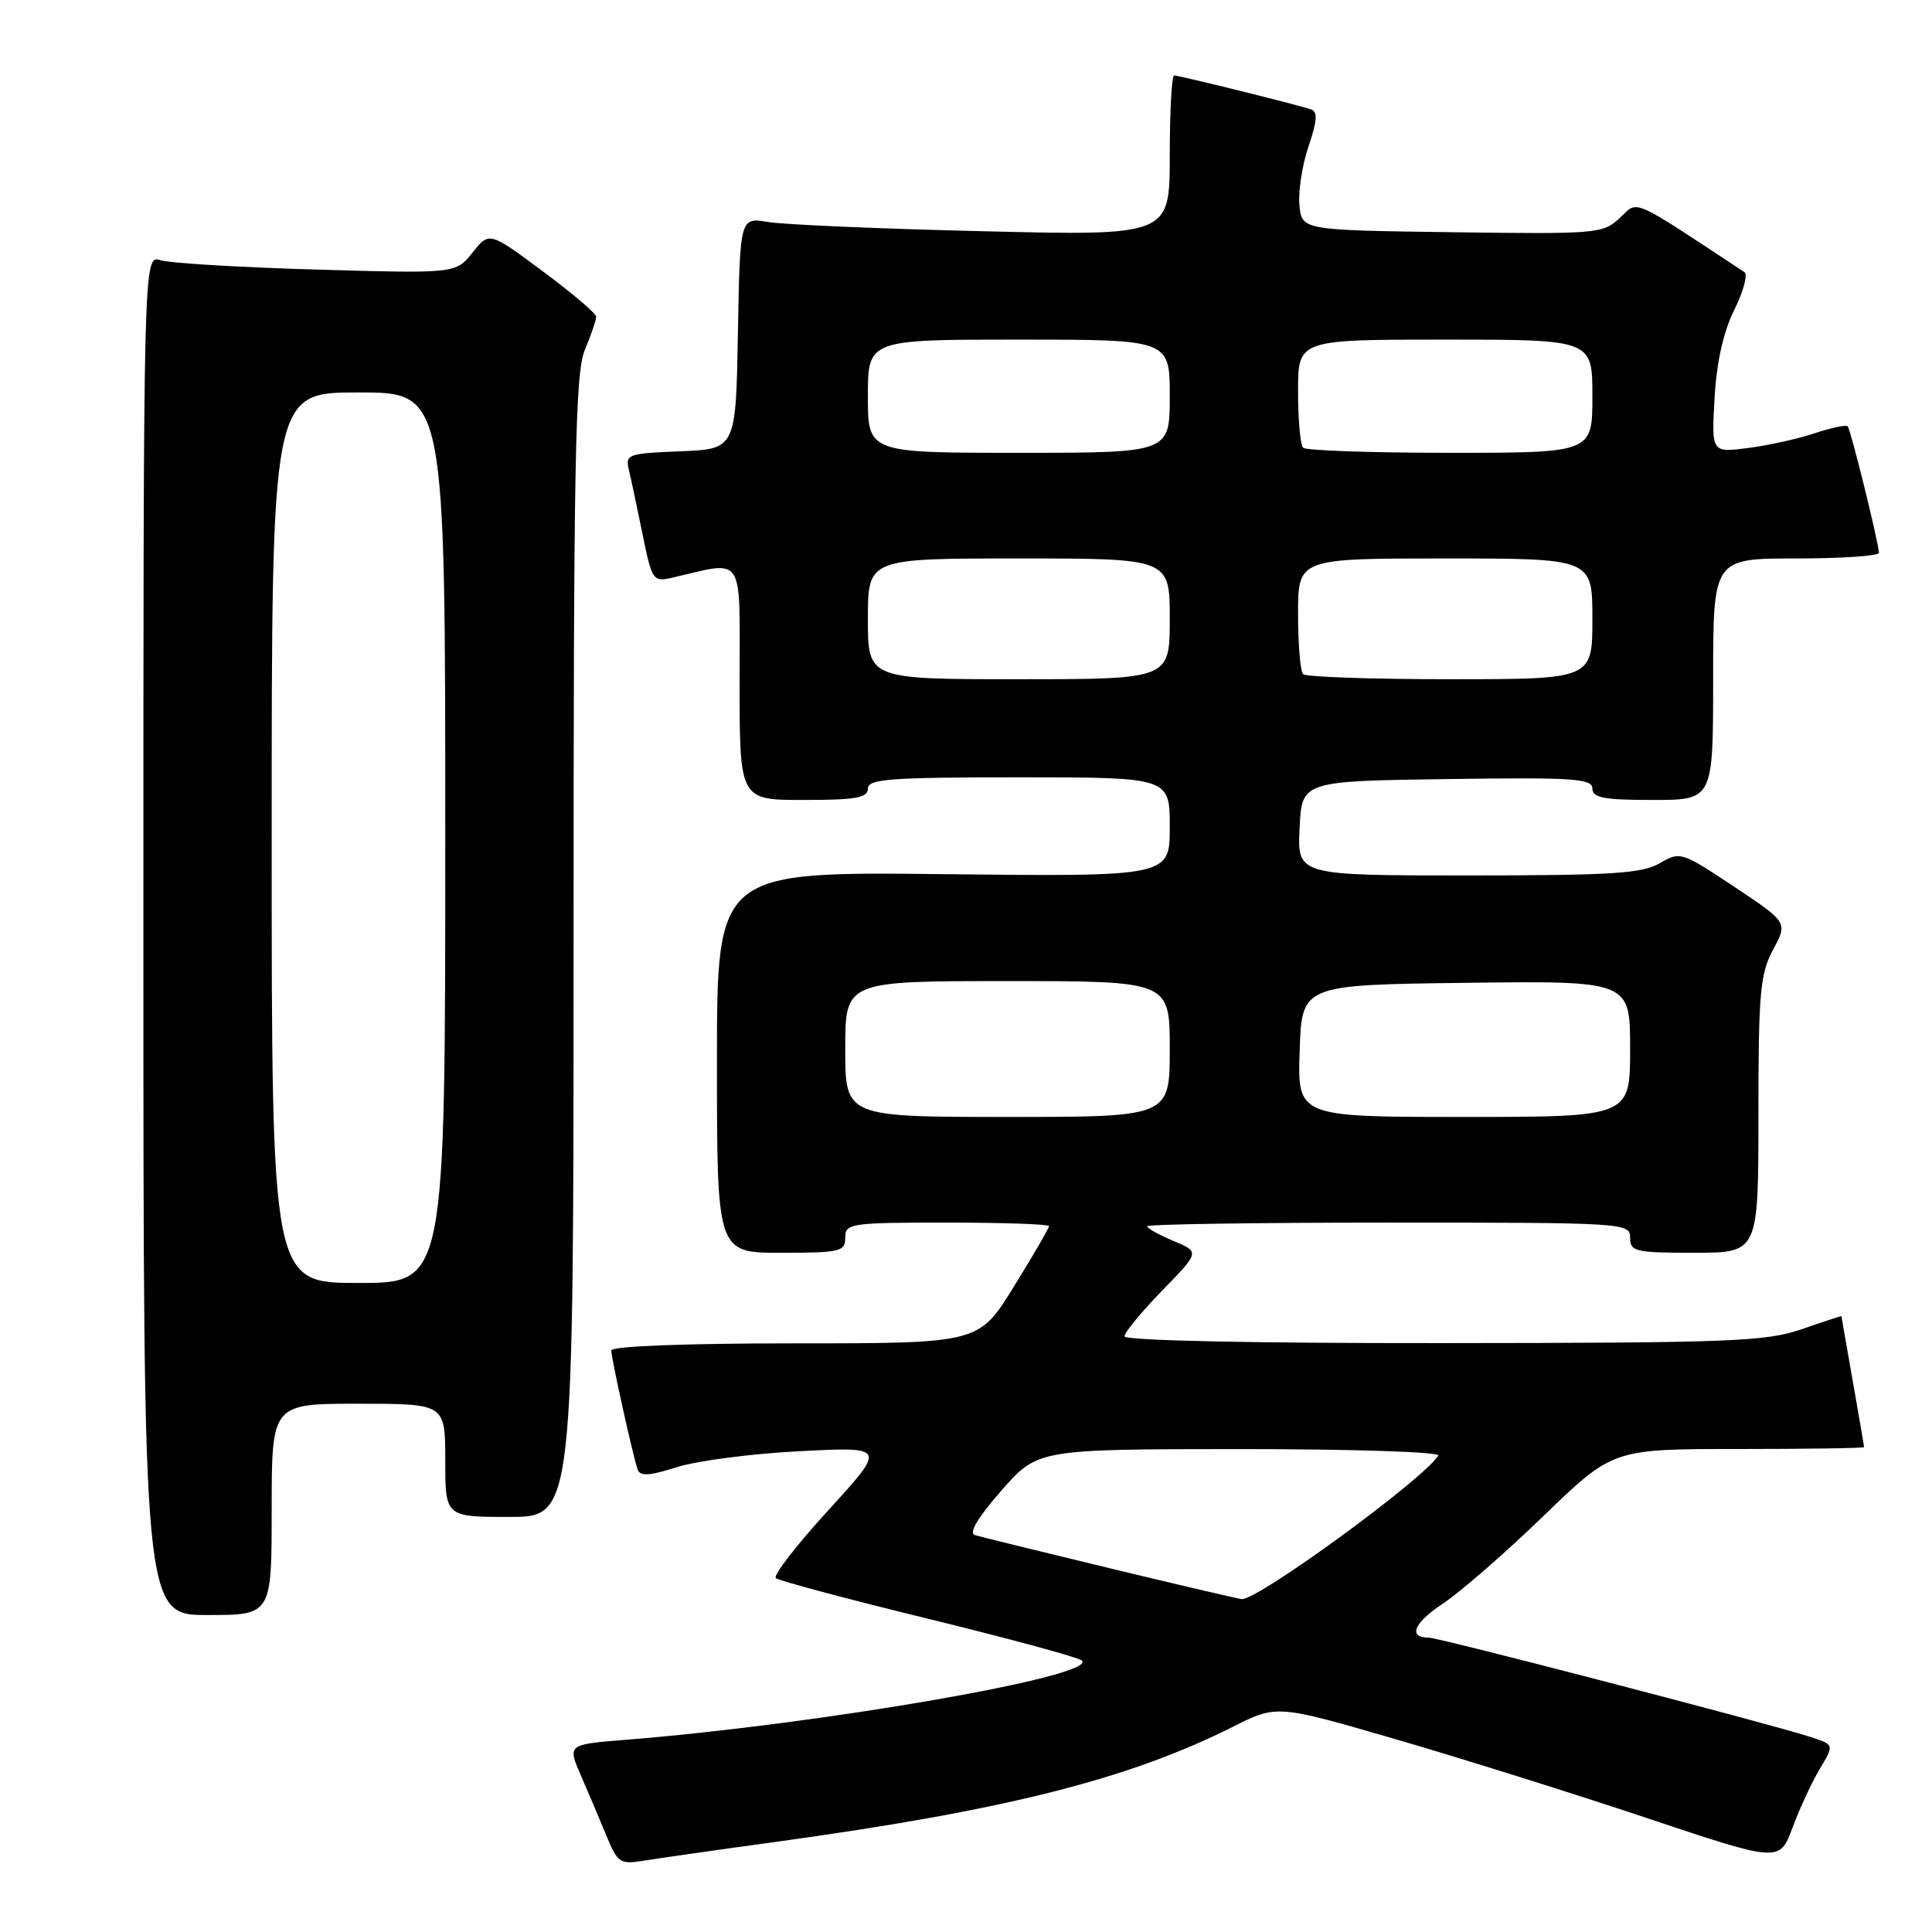 <?xml version="1.0" encoding="UTF-8" standalone="no"?>
<!DOCTYPE svg PUBLIC "-//W3C//DTD SVG 1.1//EN" "http://www.w3.org/Graphics/SVG/1.1/DTD/svg11.dtd" >
<svg xmlns="http://www.w3.org/2000/svg" xmlns:xlink="http://www.w3.org/1999/xlink" version="1.1" viewBox="0 0 256 256">
 <g >
 <path fill="currentColor"
d=" M 103.50 243.96 C 133.41 239.82 149.57 235.73 163.34 228.82 C 169.18 225.88 169.18 225.88 184.84 230.43 C 193.45 232.93 208.44 237.63 218.15 240.88 C 235.81 246.79 235.81 246.79 237.53 242.14 C 238.48 239.59 240.11 236.08 241.16 234.34 C 243.06 231.17 243.06 231.17 239.78 230.12 C 234.31 228.35 190.66 217.00 189.35 217.00 C 186.51 217.00 187.31 215.06 191.20 212.48 C 193.50 210.96 199.50 205.73 204.54 200.86 C 213.70 192.00 213.70 192.00 230.35 192.00 C 239.51 192.00 247.00 191.89 247.00 191.75 C 247.00 191.61 246.32 187.68 245.50 183.00 C 244.68 178.32 244.00 174.46 244.00 174.40 C 244.00 174.35 241.64 175.12 238.75 176.12 C 234.01 177.76 229.40 177.94 191.25 177.97 C 165.74 177.99 149.00 177.63 149.00 177.07 C 149.00 176.55 151.25 173.83 153.99 171.01 C 158.98 165.89 158.98 165.89 155.49 164.43 C 153.57 163.63 152.00 162.75 152.00 162.49 C 152.00 162.22 166.40 162.00 184.00 162.00 C 215.33 162.00 216.00 162.04 216.00 164.00 C 216.00 165.84 216.67 166.00 224.50 166.00 C 233.00 166.00 233.00 166.00 233.00 147.74 C 233.00 131.56 233.22 129.06 234.94 125.84 C 236.89 122.22 236.89 122.22 229.78 117.49 C 222.81 112.86 222.61 112.80 219.93 114.38 C 217.62 115.74 213.61 116.00 194.55 116.00 C 171.90 116.00 171.90 116.00 172.20 109.75 C 172.50 103.50 172.50 103.50 191.75 103.23 C 208.43 102.99 211.00 103.16 211.00 104.48 C 211.00 105.71 212.51 106.00 219.00 106.00 C 227.00 106.00 227.00 106.00 227.00 90.00 C 227.00 74.00 227.00 74.00 238.00 74.00 C 244.05 74.00 248.98 73.66 248.97 73.25 C 248.90 71.77 245.22 56.89 244.83 56.49 C 244.60 56.27 242.64 56.68 240.46 57.41 C 238.28 58.14 234.31 59.02 231.64 59.36 C 226.78 59.99 226.78 59.99 227.19 52.75 C 227.46 47.98 228.35 43.98 229.80 41.06 C 231.01 38.62 231.62 36.37 231.15 36.06 C 215.82 25.96 217.13 26.53 214.63 28.88 C 212.40 30.97 211.64 31.03 192.41 30.77 C 172.50 30.50 172.50 30.50 172.18 27.18 C 172.01 25.35 172.55 21.84 173.39 19.38 C 174.54 15.99 174.62 14.80 173.71 14.49 C 171.92 13.88 156.26 10.00 155.58 10.00 C 155.26 10.00 155.00 14.78 155.00 20.62 C 155.00 31.24 155.00 31.24 130.25 30.64 C 116.64 30.32 103.82 29.76 101.78 29.42 C 98.05 28.79 98.05 28.79 97.78 44.14 C 97.50 59.50 97.50 59.50 90.15 59.80 C 83.15 60.08 82.83 60.19 83.34 62.30 C 83.63 63.51 84.44 67.35 85.15 70.83 C 86.37 76.86 86.55 77.12 88.97 76.57 C 98.83 74.30 98.00 73.04 98.00 90.37 C 98.00 106.00 98.00 106.00 106.50 106.00 C 113.39 106.00 115.00 105.72 115.00 104.50 C 115.00 103.22 117.89 103.00 135.00 103.00 C 155.00 103.00 155.00 103.00 155.00 109.58 C 155.00 116.16 155.00 116.16 125.00 115.83 C 95.00 115.50 95.00 115.50 95.00 140.75 C 95.00 166.00 95.00 166.00 103.50 166.00 C 111.33 166.00 112.00 165.84 112.00 164.00 C 112.00 162.10 112.67 162.00 125.50 162.00 C 132.93 162.00 139.00 162.21 139.00 162.47 C 139.00 162.73 136.91 166.33 134.35 170.47 C 129.71 178.00 129.71 178.00 105.35 178.00 C 90.86 178.00 81.00 178.38 81.00 178.94 C 81.00 179.99 83.84 192.83 84.49 194.72 C 84.81 195.64 86.04 195.57 89.71 194.40 C 92.34 193.56 99.66 192.61 105.97 192.29 C 117.44 191.70 117.44 191.70 109.77 200.10 C 105.55 204.72 102.41 208.77 102.80 209.11 C 103.18 209.45 112.28 211.88 123.00 214.50 C 133.72 217.12 142.88 219.61 143.34 220.02 C 145.62 222.07 108.77 228.47 82.84 230.54 C 75.18 231.15 75.18 231.15 77.00 235.33 C 78.00 237.62 79.52 241.21 80.38 243.30 C 81.83 246.83 82.18 247.06 85.22 246.56 C 87.02 246.27 95.25 245.09 103.50 243.96 Z  M 36.00 200.00 C 36.00 186.00 36.00 186.00 47.50 186.00 C 59.00 186.00 59.00 186.00 59.00 193.50 C 59.00 201.00 59.00 201.00 67.50 201.00 C 76.00 201.00 76.00 201.00 76.00 125.47 C 76.00 60.59 76.21 49.43 77.50 46.35 C 78.33 44.37 79.00 42.40 79.00 41.97 C 79.00 41.54 75.81 38.83 71.91 35.94 C 64.83 30.68 64.83 30.68 62.61 33.47 C 60.39 36.25 60.39 36.25 41.94 35.72 C 31.80 35.43 22.49 34.87 21.25 34.48 C 19.00 33.77 19.00 33.77 19.00 123.88 C 19.00 214.00 19.00 214.00 27.50 214.00 C 36.00 214.00 36.00 214.00 36.00 200.00 Z  M 147.00 207.79 C 137.93 205.60 129.91 203.63 129.18 203.41 C 128.33 203.15 129.55 201.09 132.68 197.52 C 137.50 192.03 137.50 192.03 164.31 192.01 C 179.22 192.01 190.88 192.39 190.58 192.87 C 188.64 196.01 166.58 212.11 164.52 211.89 C 163.96 211.82 156.07 209.98 147.00 207.79 Z  M 112.00 139.00 C 112.00 130.00 112.00 130.00 133.50 130.00 C 155.00 130.00 155.00 130.00 155.00 139.00 C 155.00 148.00 155.00 148.00 133.50 148.00 C 112.00 148.00 112.00 148.00 112.00 139.00 Z  M 172.21 139.25 C 172.50 130.50 172.50 130.50 194.25 130.23 C 216.00 129.96 216.00 129.96 216.00 138.98 C 216.00 148.00 216.00 148.00 193.96 148.00 C 171.92 148.00 171.92 148.00 172.21 139.25 Z  M 115.00 82.00 C 115.00 74.00 115.00 74.00 135.00 74.00 C 155.00 74.00 155.00 74.00 155.00 82.00 C 155.00 90.00 155.00 90.00 135.00 90.00 C 115.00 90.00 115.00 90.00 115.00 82.00 Z  M 172.67 89.33 C 172.30 88.97 172.00 85.37 172.00 81.33 C 172.00 74.00 172.00 74.00 191.50 74.00 C 211.00 74.00 211.00 74.00 211.00 82.00 C 211.00 90.00 211.00 90.00 192.17 90.00 C 181.81 90.00 173.03 89.70 172.67 89.33 Z  M 115.00 52.50 C 115.00 45.00 115.00 45.00 135.00 45.00 C 155.00 45.00 155.00 45.00 155.00 52.50 C 155.00 60.00 155.00 60.00 135.00 60.00 C 115.00 60.00 115.00 60.00 115.00 52.50 Z  M 172.67 59.33 C 172.30 58.97 172.00 55.59 172.00 51.83 C 172.00 45.00 172.00 45.00 191.50 45.00 C 211.00 45.00 211.00 45.00 211.00 52.50 C 211.00 60.00 211.00 60.00 192.17 60.00 C 181.81 60.00 173.03 59.70 172.67 59.33 Z  M 36.00 111.00 C 36.00 52.00 36.00 52.00 47.50 52.00 C 59.00 52.00 59.00 52.00 59.00 111.00 C 59.00 170.00 59.00 170.00 47.50 170.00 C 36.00 170.00 36.00 170.00 36.00 111.00 Z "/>
</g>
</svg>